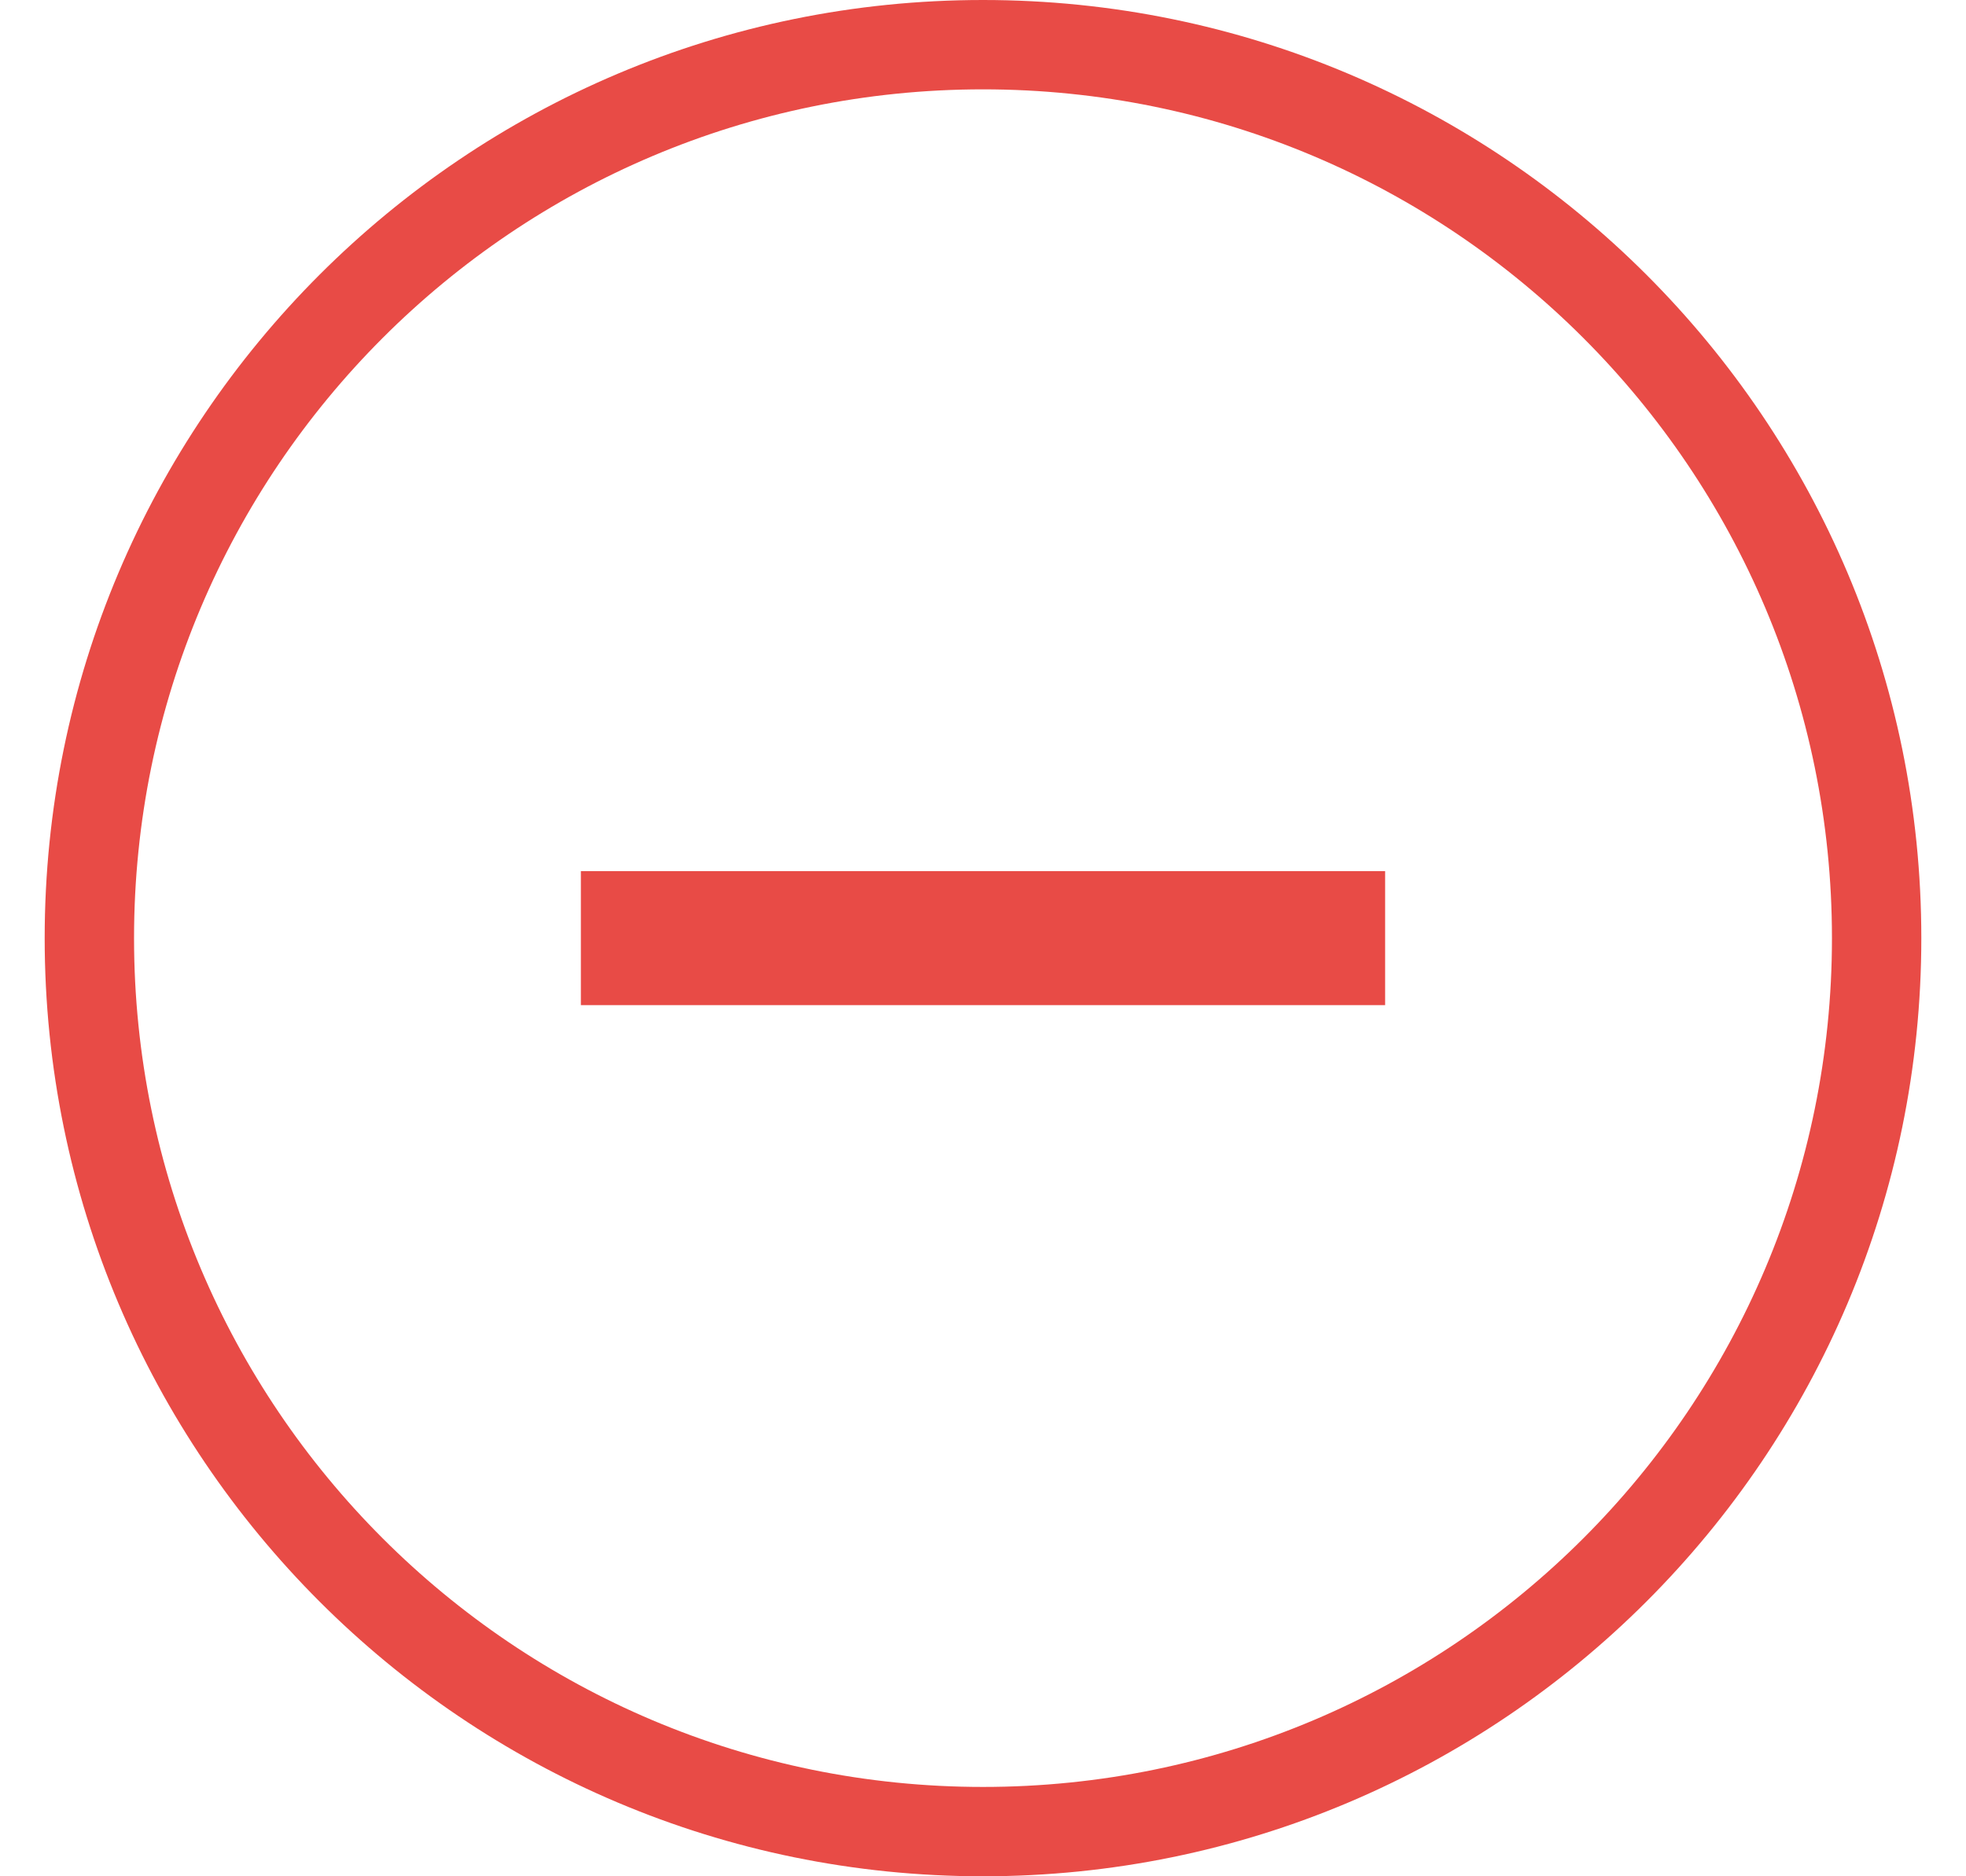 <svg width="22" height="21" viewBox="0 0 22 21" fill="none" xmlns="http://www.w3.org/2000/svg">
<path fill-rule="evenodd" clip-rule="evenodd" d="M20.5 10.5C20.5 15.747 16.247 20 11 20C5.753 20 1.5 15.747 1.5 10.5C1.5 5.253 5.753 1 11 1C16.247 1 20.5 5.253 20.5 10.5ZM21.5 10.5C21.5 16.299 16.799 21 11 21C5.201 21 0.5 16.299 0.5 10.5C0.5 4.701 5.201 0 11 0C16.799 0 21.5 4.701 21.5 10.5ZM15.5 9.75H6.5V11.25H15.5V9.75Z" fill="#E84B46"/>
</svg>
